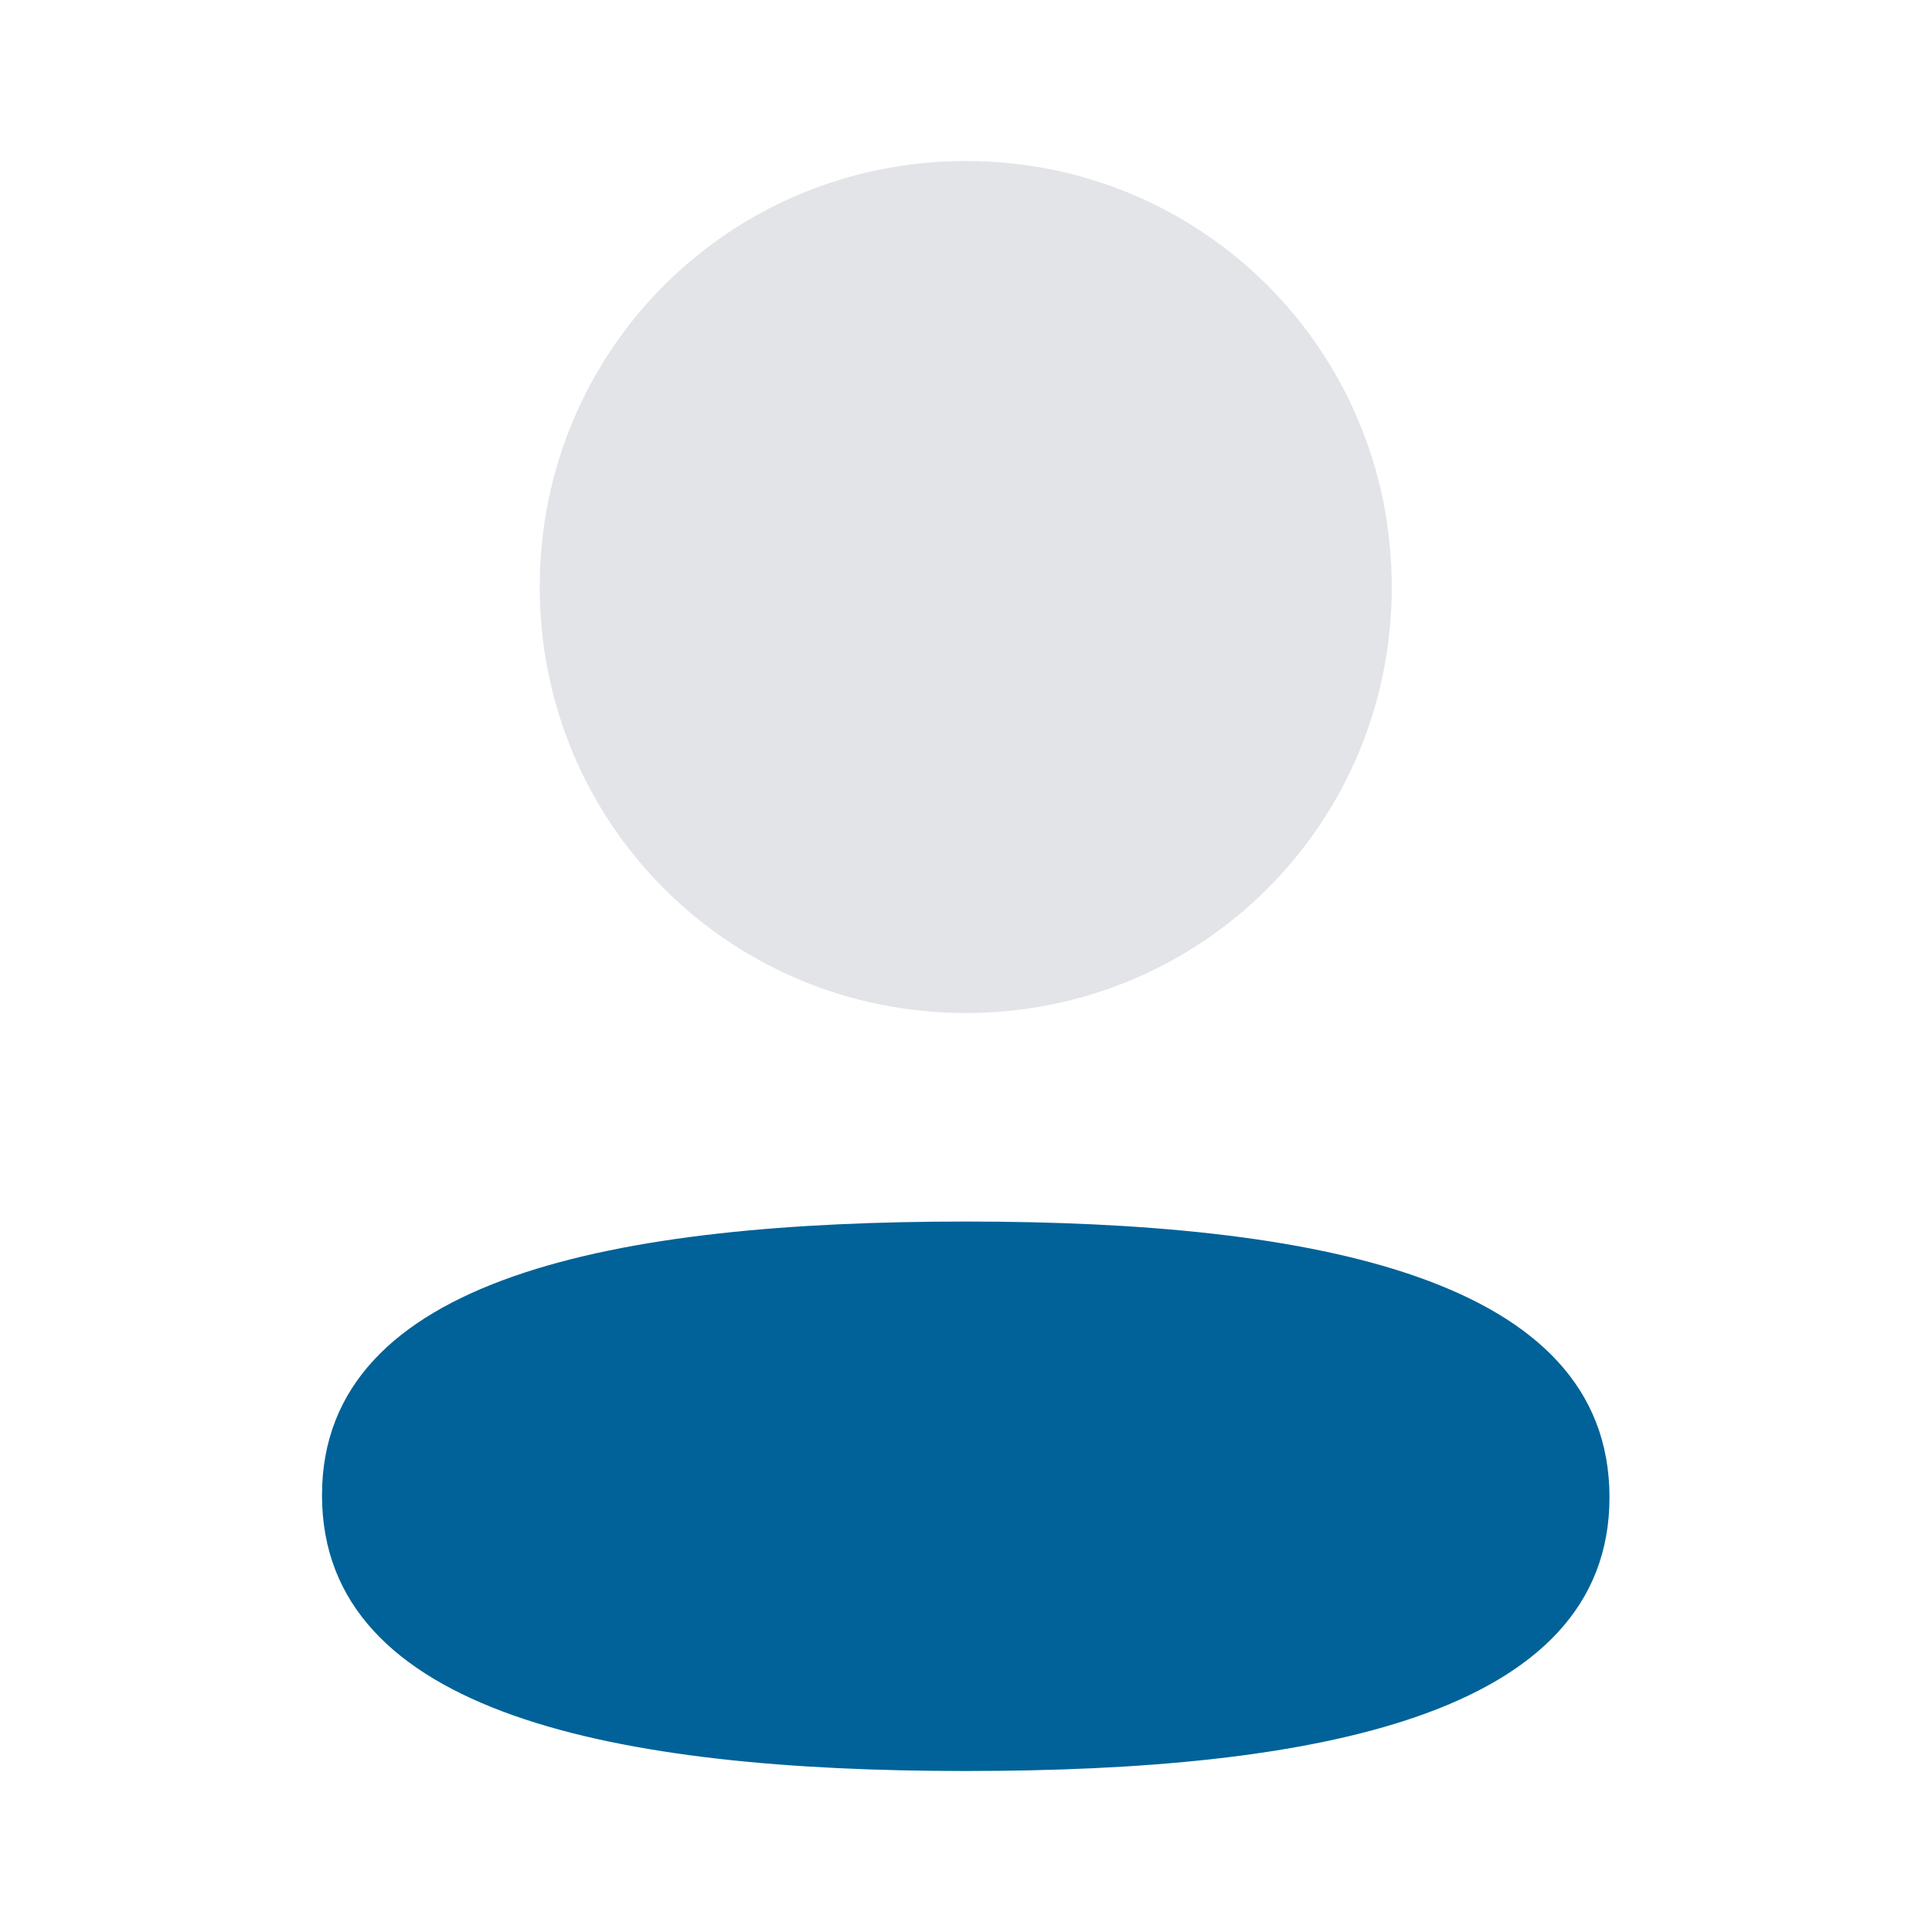 <svg width="30" height="30" viewBox="0 0 30 30" fill="none" xmlns="http://www.w3.org/2000/svg">
<g id="Iconly/Bulk/Profile">
<g id="Profile">
<path id="Fill 1" d="M14.996 18.968C9.605 18.968 5 19.818 5 23.218C5 26.619 9.576 27.5 14.996 27.5C20.387 27.5 24.992 26.651 24.992 23.25C24.992 19.848 20.418 18.968 14.996 18.968Z" fill="#006298"/>
<path id="Fill 4" opacity="0.4" d="M14.996 15.73C18.669 15.73 21.611 12.786 21.611 9.115C21.611 5.443 18.669 2.5 14.996 2.5C11.325 2.5 8.381 5.443 8.381 9.115C8.381 12.786 11.325 15.73 14.996 15.73Z" fill="#B7BCC7"/>
</g>
</g>
</svg>
